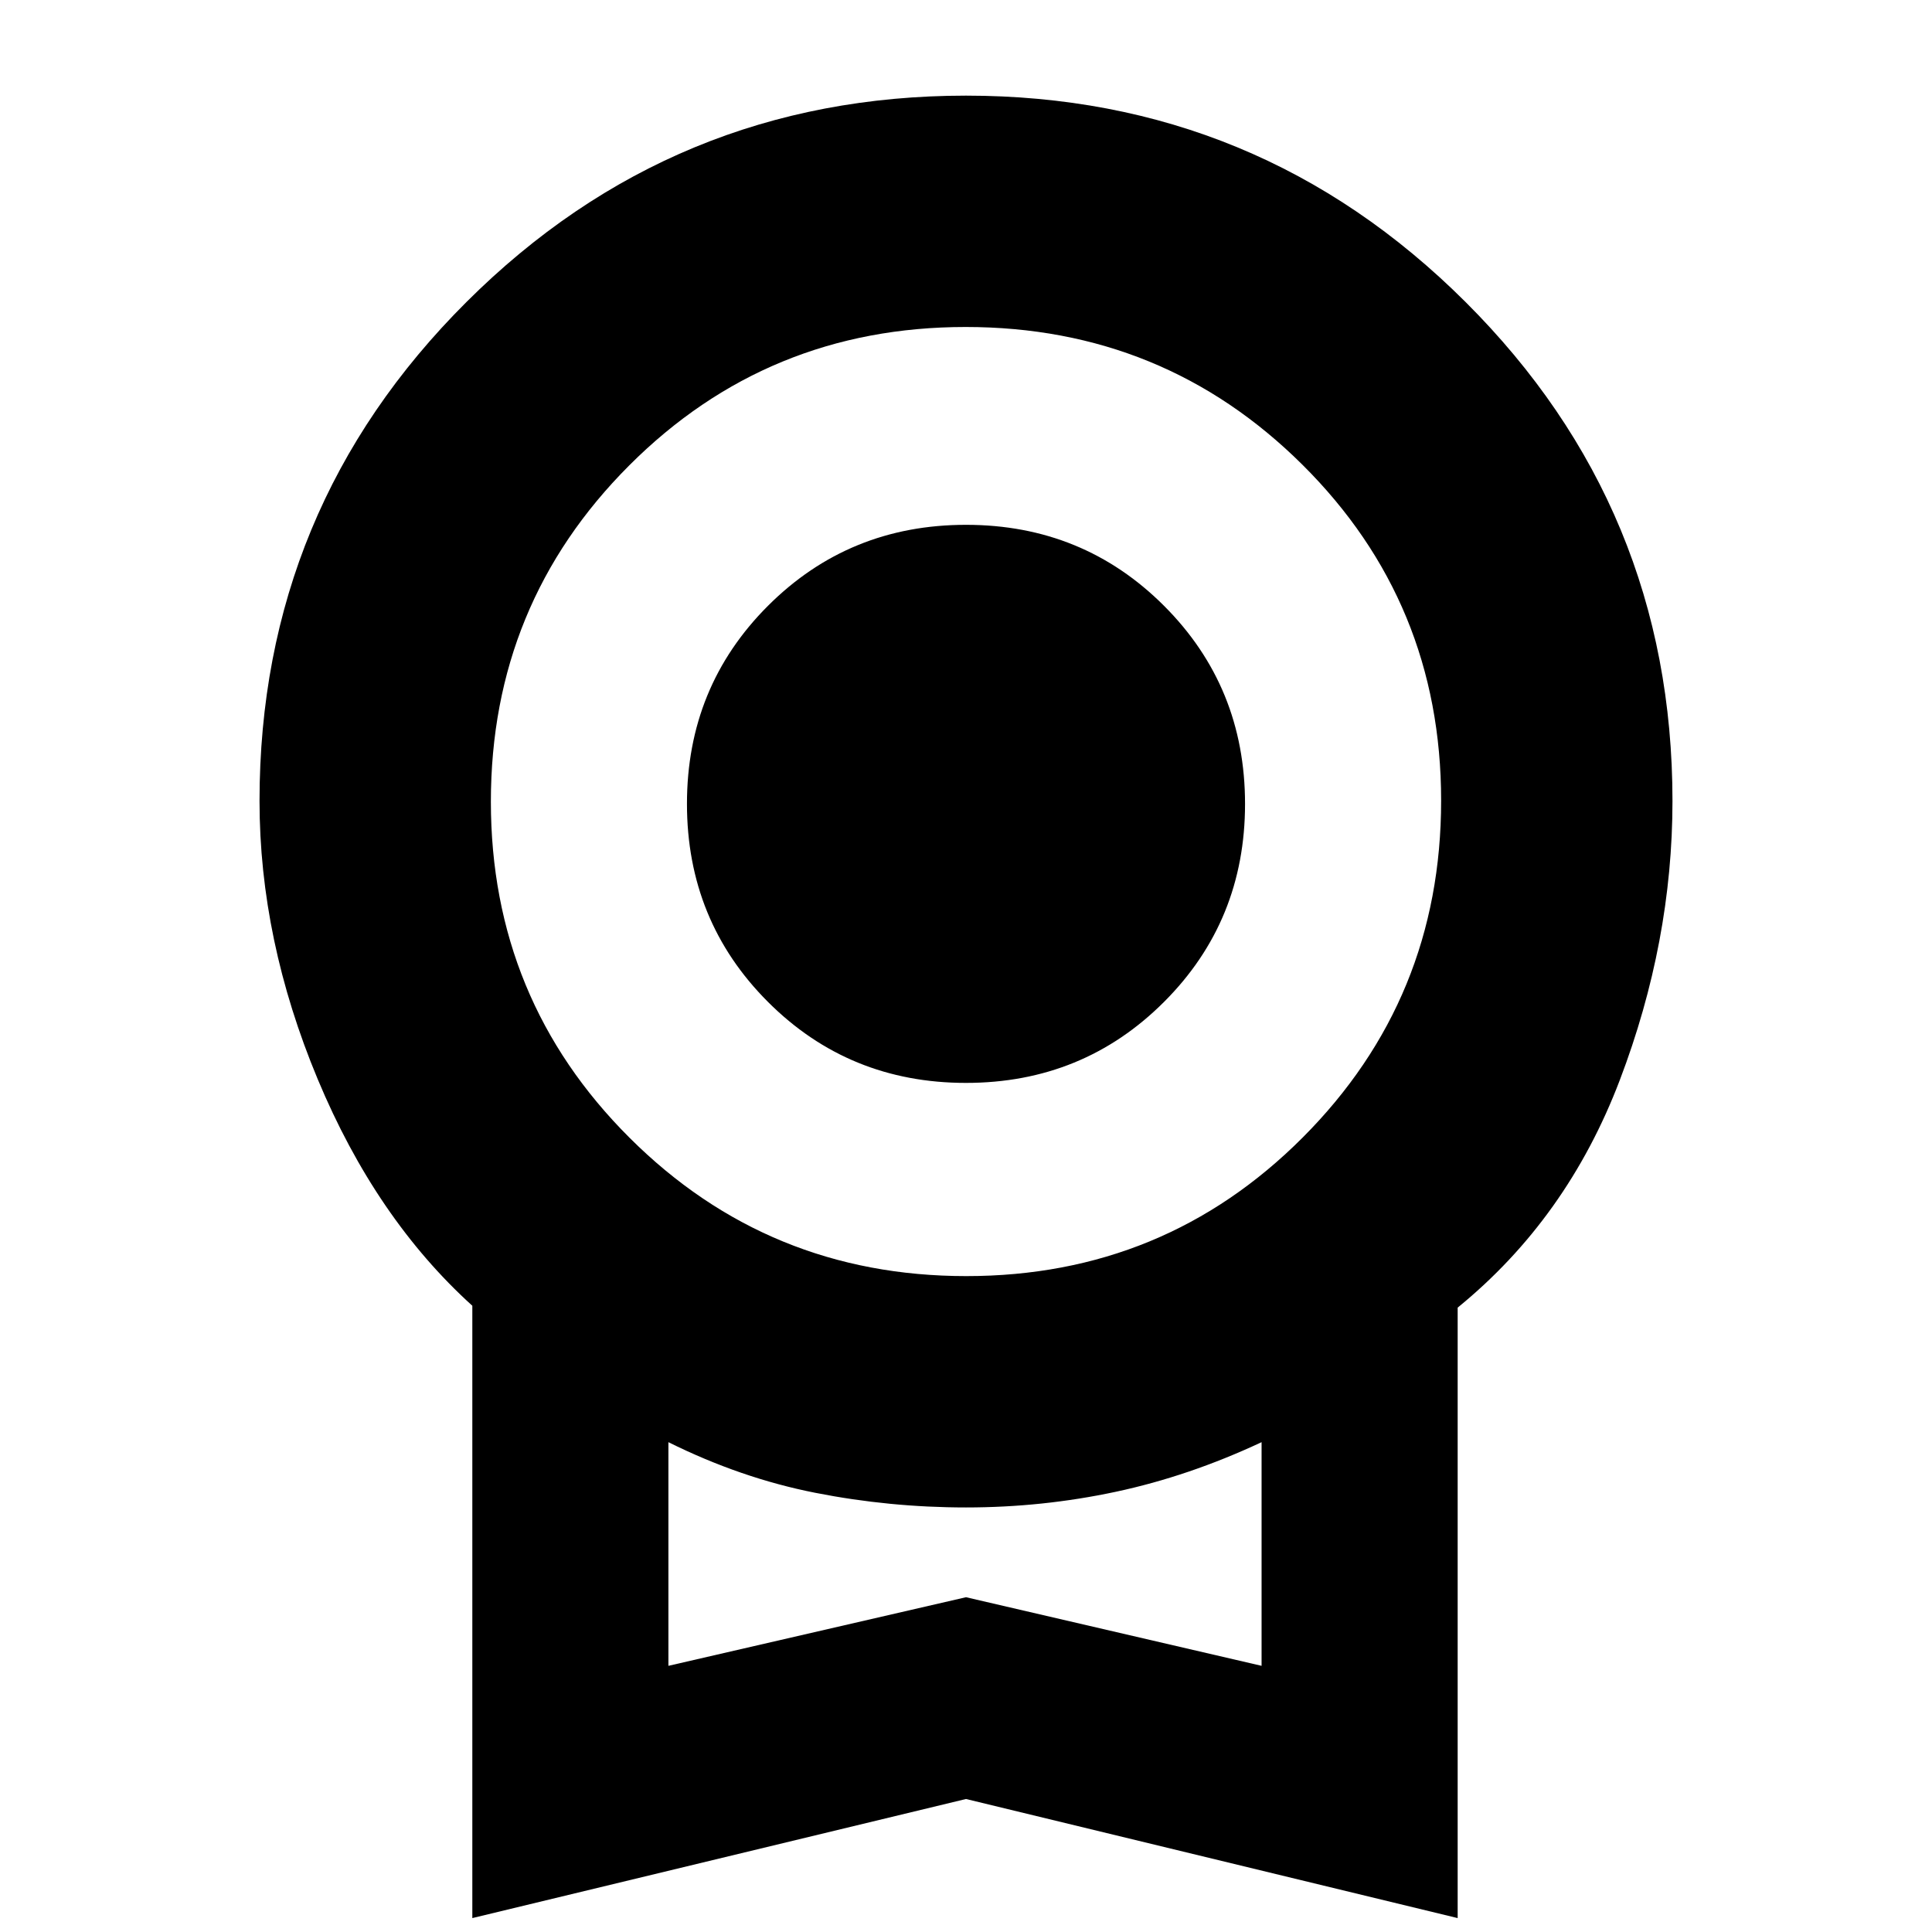 <svg xmlns="http://www.w3.org/2000/svg" height="20" viewBox="0 -960 960 960" width="20"><path d="M479.982-421.913q-58.156 0-98.395-40.257t-40.239-98.413q0-58.156 40.257-98.395t98.413-40.239q58.156 0 98.395 40.257t40.239 98.413q0 58.156-40.257 98.395t-98.413 40.239Zm-245.286 415v-304.269q-47.957-43.383-76.848-112.629Q128.956-493.057 128.956-562q0-145.391 102.826-247.935Q334.609-912.479 480-912.479t248.218 102.544Q831.044-707.391 831.044-562q0 69.943-26.174 138.689T724.304-310.25V-6.913L480-66.087 234.696-6.913Zm245.473-319q98.44 0 167.179-68.908t68.739-167.348q0-98.44-68.908-166.896-68.908-68.456-167.348-68.456-98.44 0-167.179 68.791-68.739 68.792-68.739 167.065 0 98.274 68.908 167.013t167.348 68.739ZM332.13-132.26 480-166.348l146.87 34.088v-111.131q-36 16.87-72.458 24.652-36.458 7.783-74.412 7.783-37.954 0-74.912-7.283-36.958-7.282-72.958-25.152v111.131ZM480-188.826Z"/></svg>